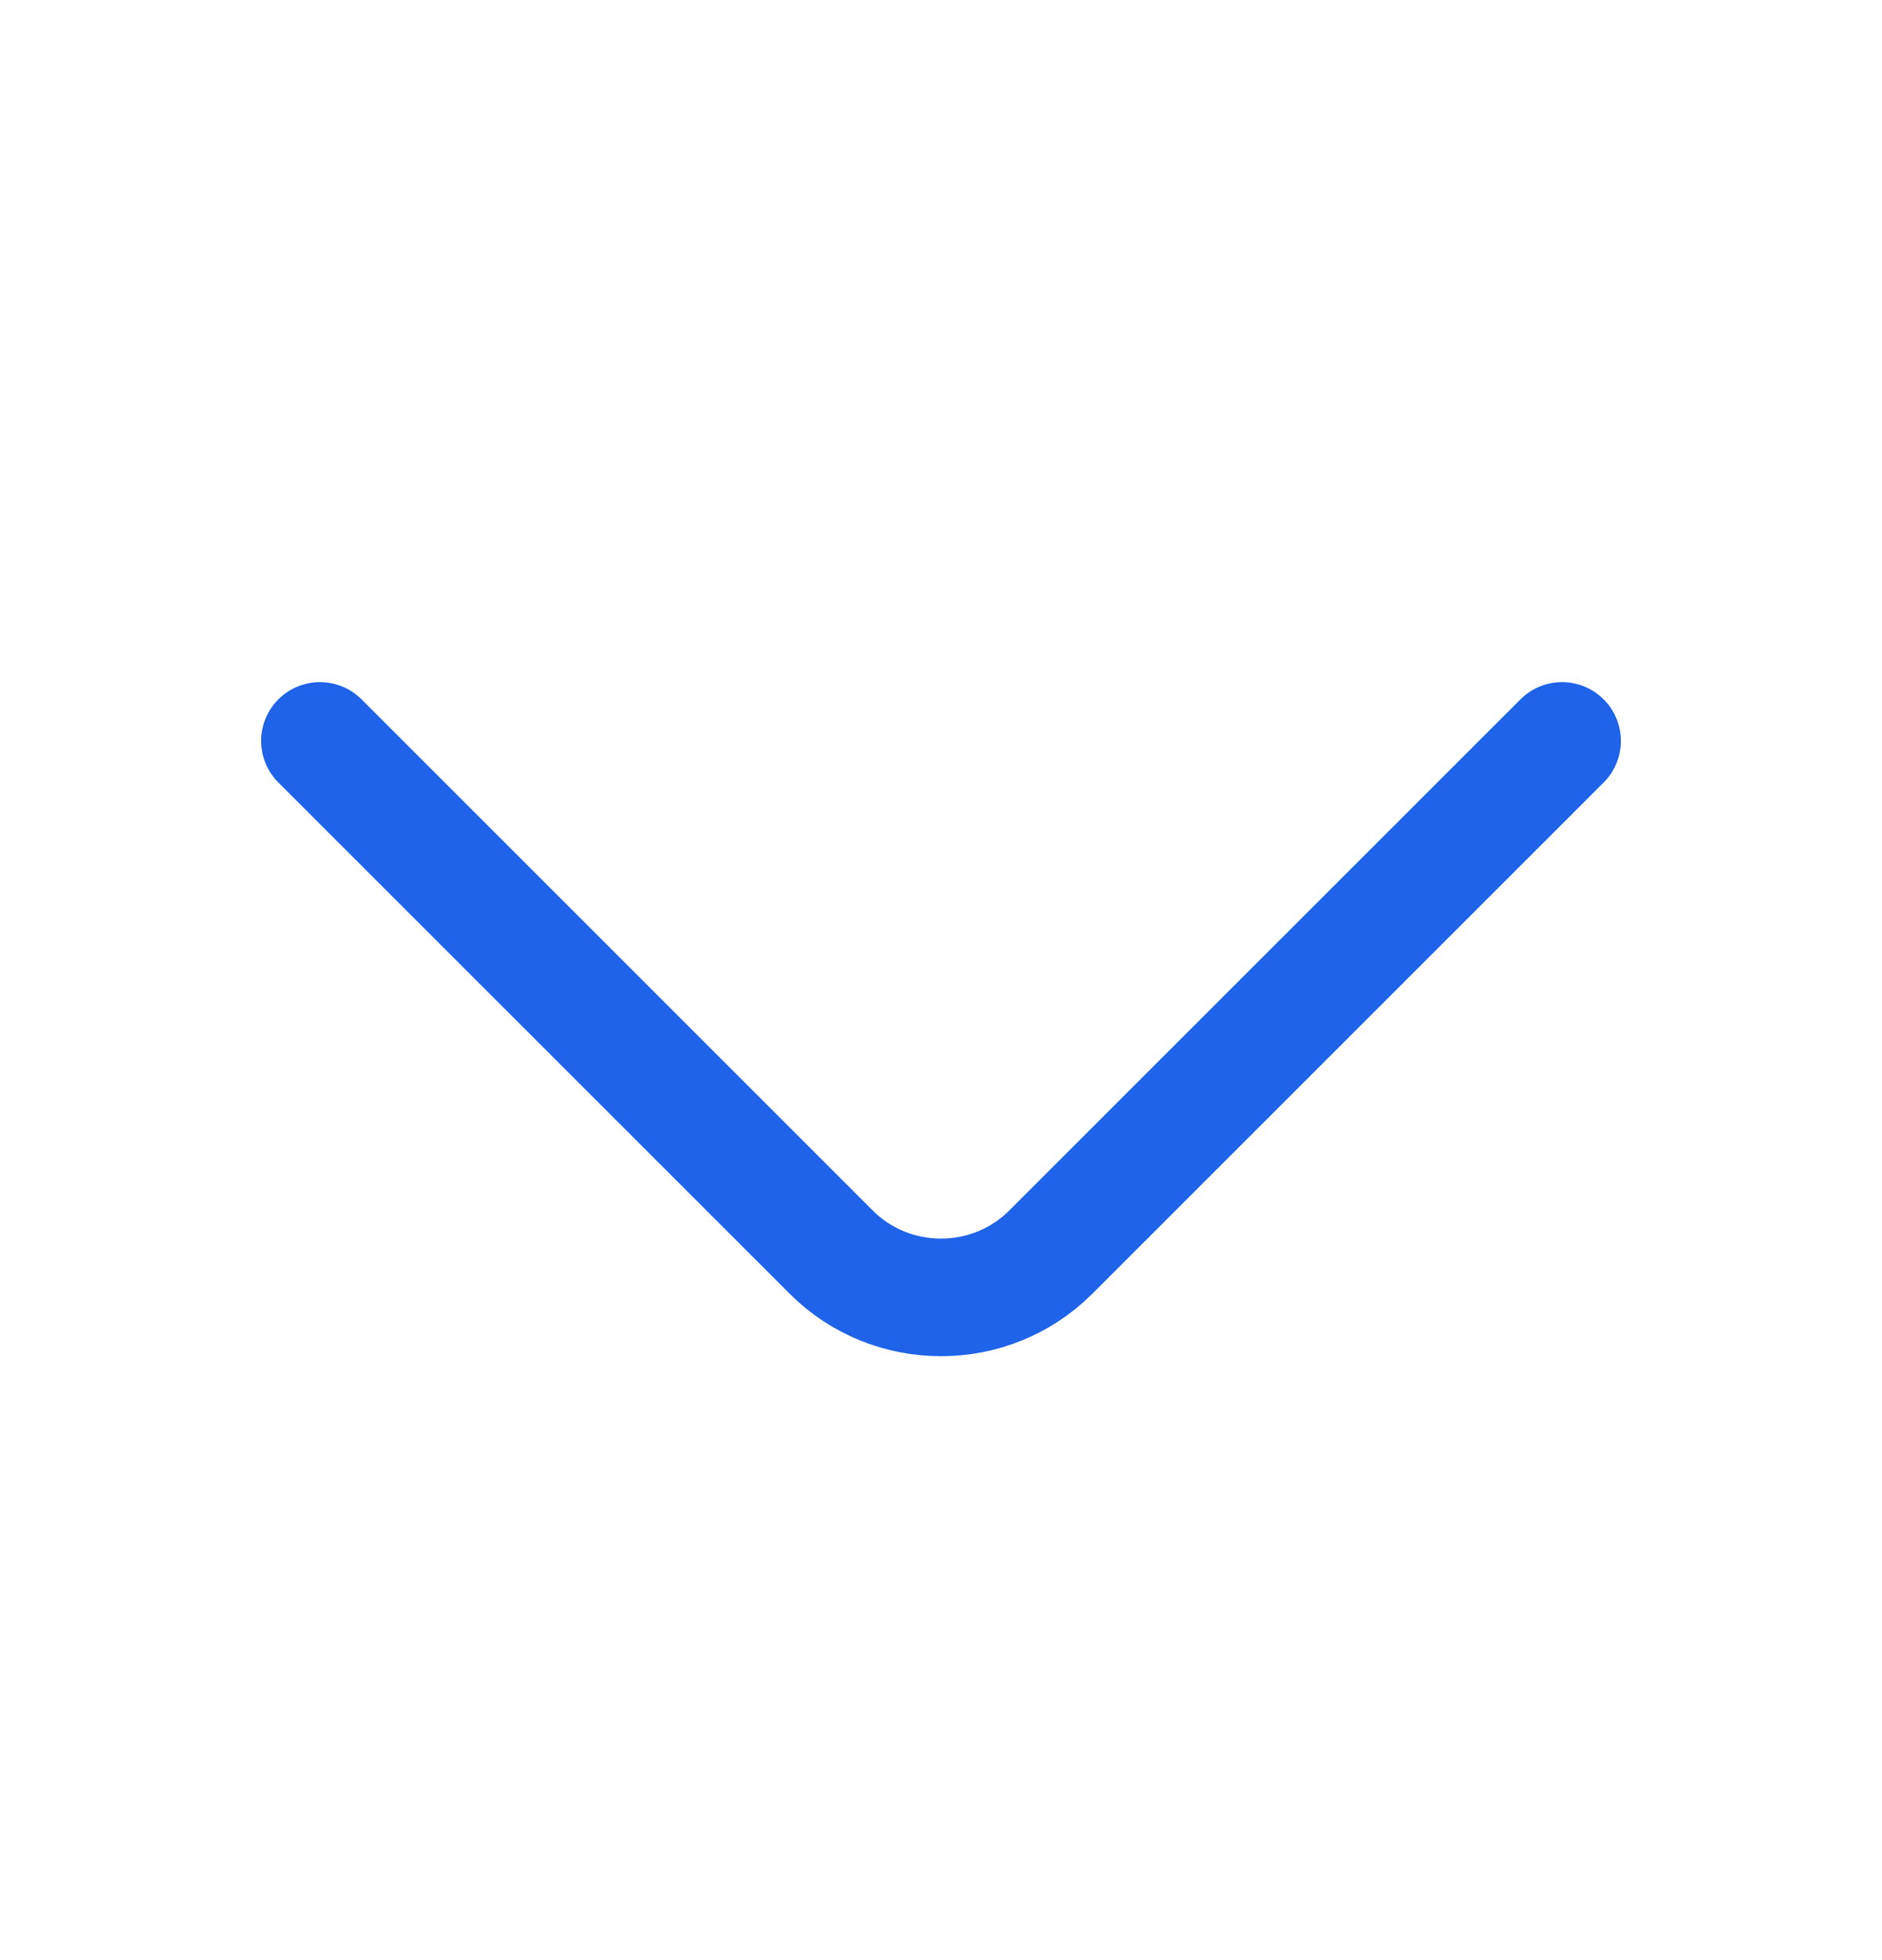 <svg width="24" height="25" viewBox="0 0 24 25" fill="none" xmlns="http://www.w3.org/2000/svg">
<path d="M19.92 9.45L13.4 15.97C12.63 16.74 11.37 16.74 10.6 15.97L4.08 9.45" stroke="#1E63E9" stroke-width="1.5" stroke-miterlimit="10" stroke-linecap="round" stroke-linejoin="round"/>
</svg>
